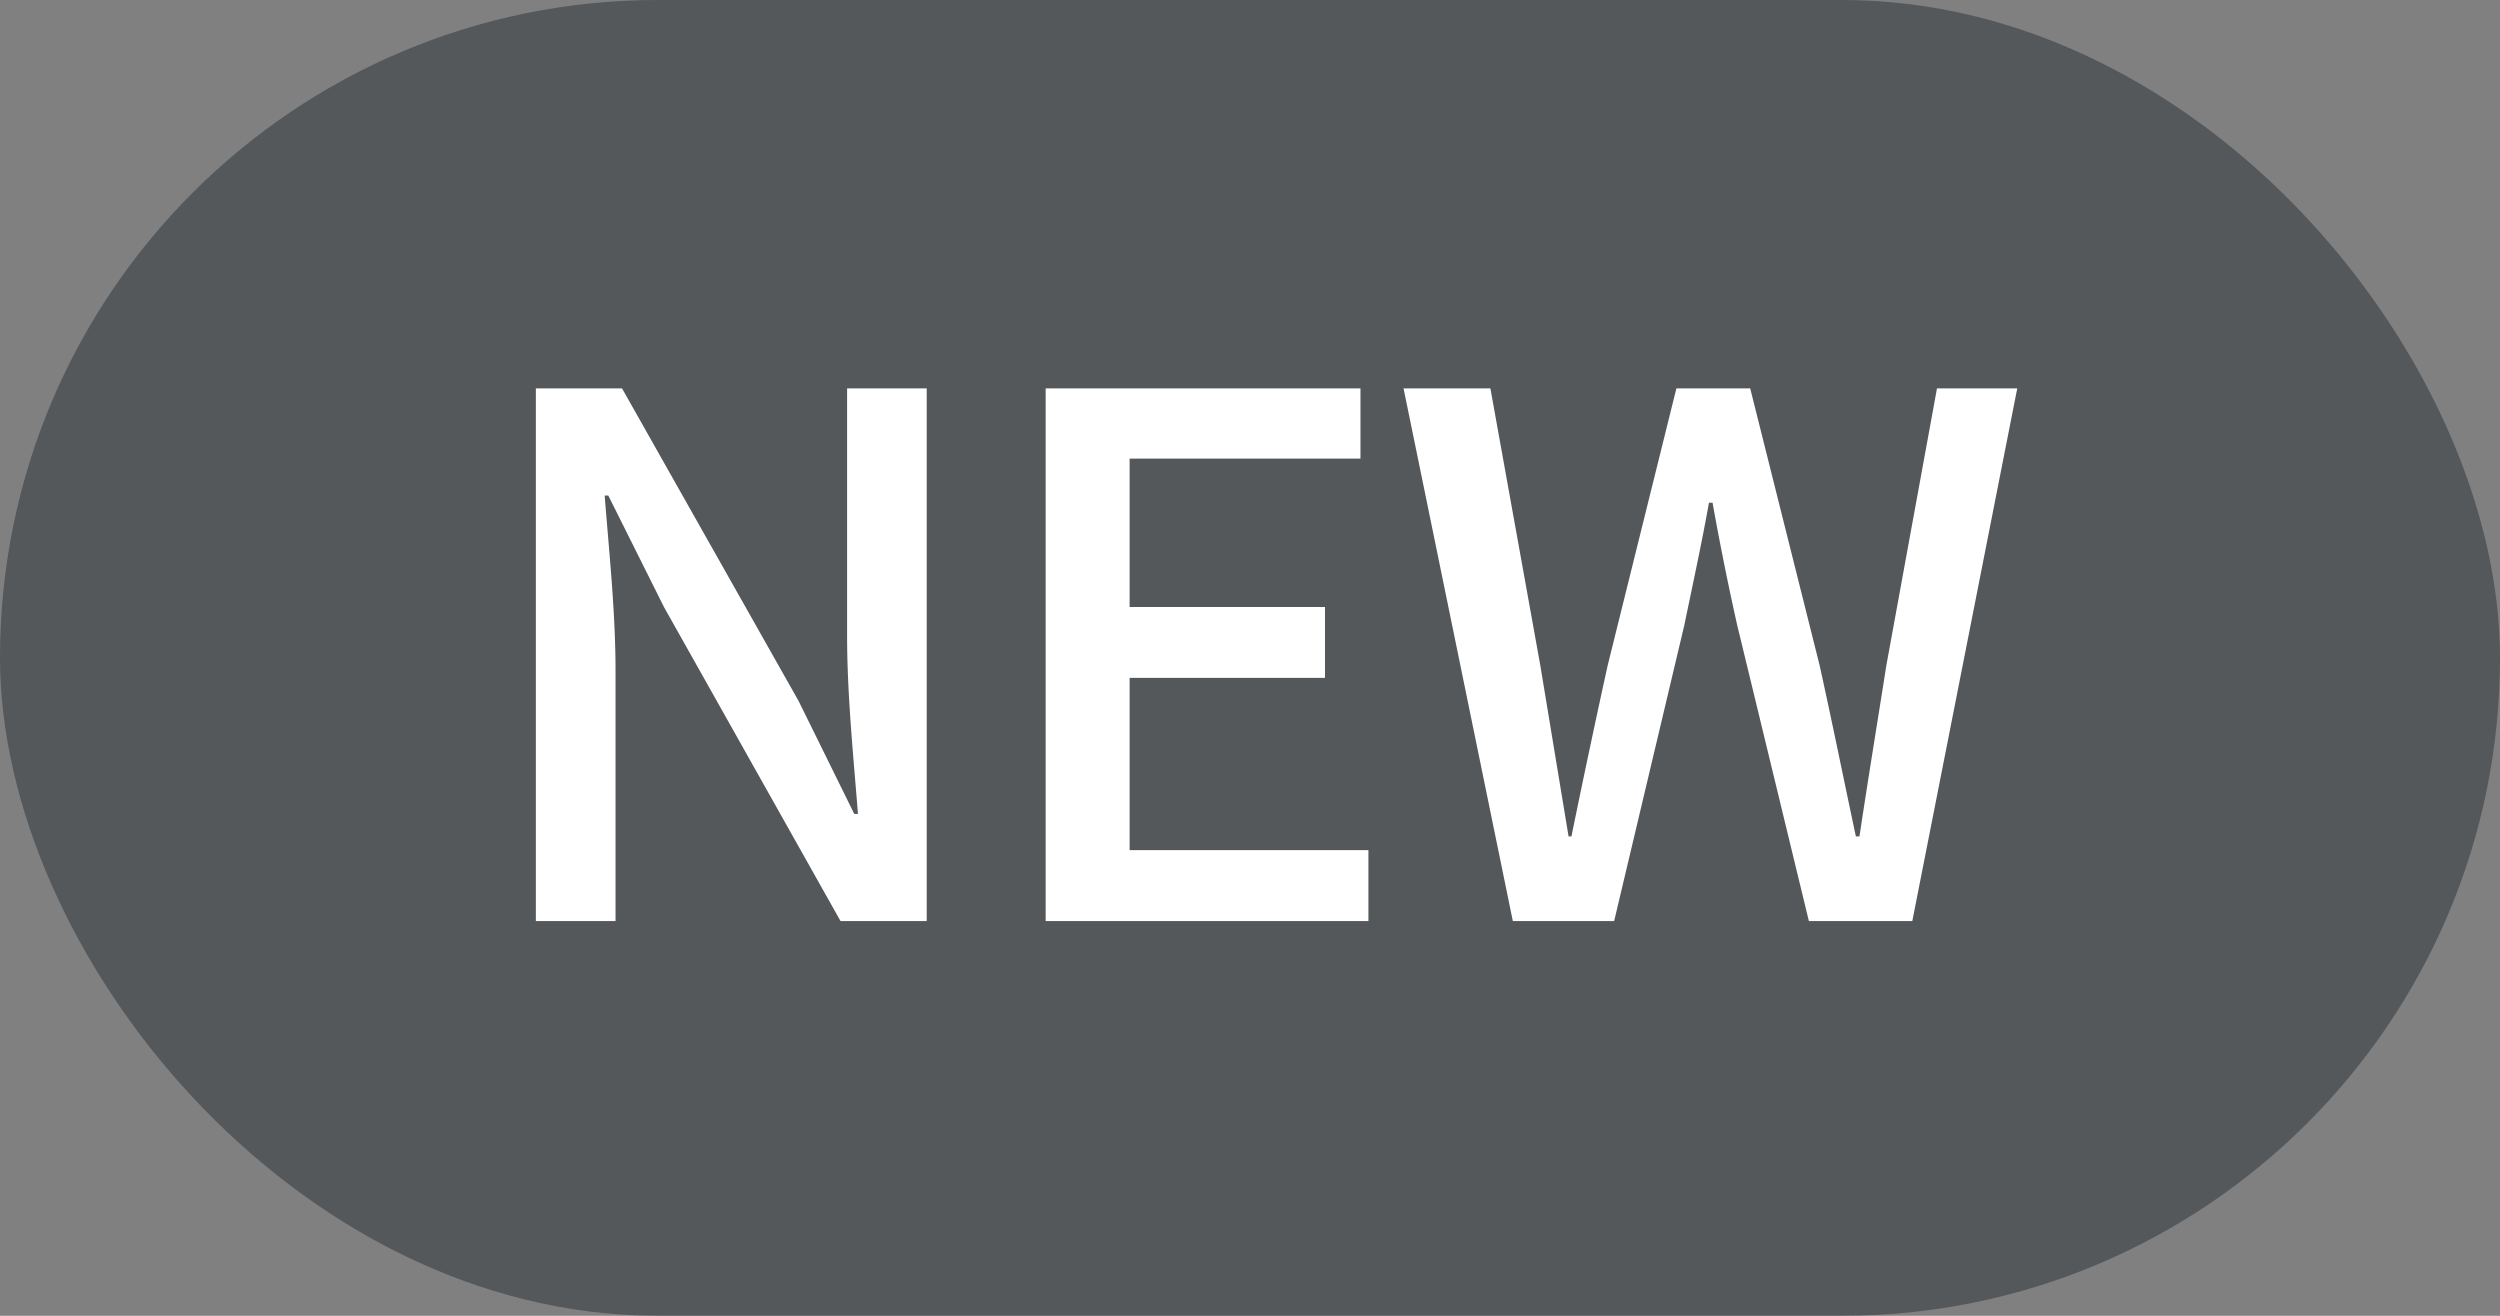 <svg width="38" height="20" viewBox="0 0 38 20" fill="none" xmlns="http://www.w3.org/2000/svg">
    <rect x="0" y="0" width="38" height="20" fill="#808080" stroke="none"/>
    <rect width="38" height="20" rx="10" fill="#283137" fill-opacity=".5"/>
    <path d="M8.146 14h1.21v-3.817c0-.88-.1-1.815-.165-2.651h.055l.846 1.694L12.776 14h1.31V5.904h-1.21v3.773c0 .88.099 1.859.165 2.695h-.056l-.846-1.716-2.684-4.752h-1.31V14zm7.748 0H20.8v-1.078h-3.63v-2.618h2.97V9.226h-2.97V6.971h3.509V5.904h-4.785V14zm7.101 0h1.54l1.067-4.499c.132-.638.264-1.243.374-1.859h.055c.11.616.231 1.221.374 1.859L27.495 14h1.572l1.595-8.096h-1.22l-.77 4.213c-.133.847-.276 1.716-.408 2.596h-.055c-.187-.88-.363-1.749-.55-2.596l-1.056-4.213h-1.122l-1.045 4.213a179.99 179.99 0 0 0-.55 2.596h-.044l-.429-2.596-.759-4.213h-1.32L22.995 14z" fill="#fff"/>
</svg>
